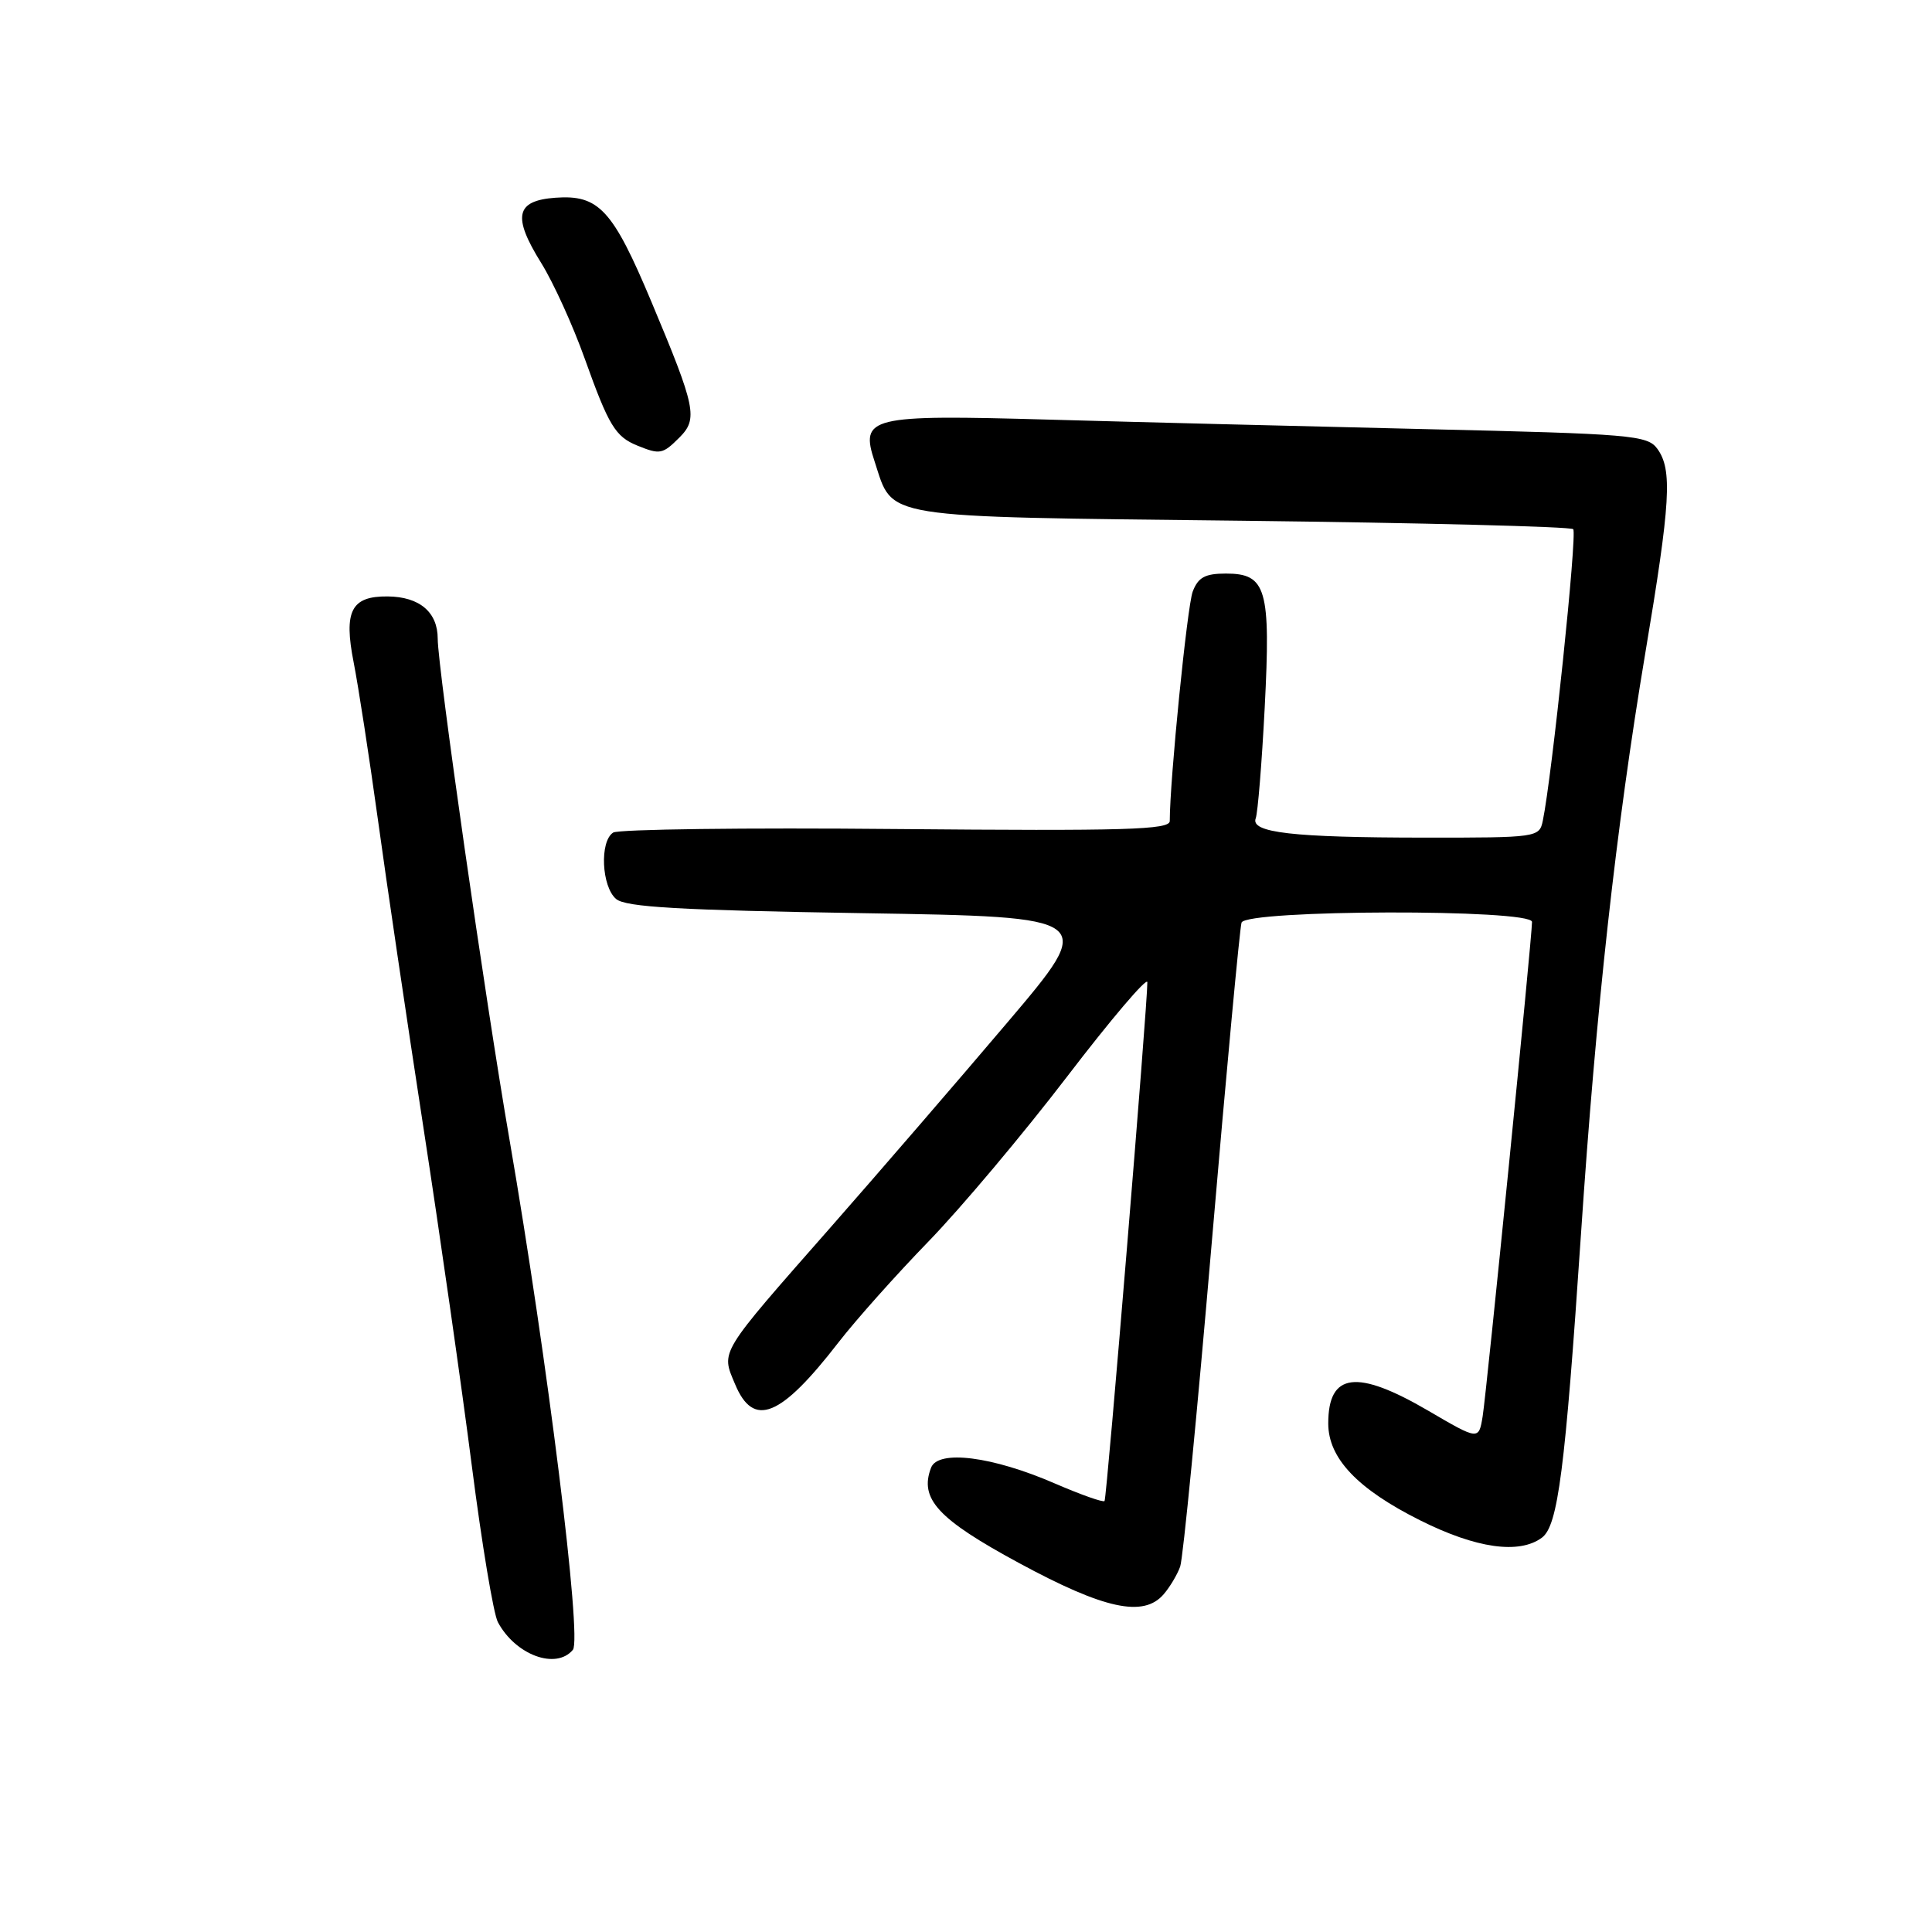 <?xml version="1.0" encoding="UTF-8" standalone="no"?>
<!DOCTYPE svg PUBLIC "-//W3C//DTD SVG 1.1//EN" "http://www.w3.org/Graphics/SVG/1.1/DTD/svg11.dtd" >
<svg xmlns="http://www.w3.org/2000/svg" xmlns:xlink="http://www.w3.org/1999/xlink" version="1.1" viewBox="0 0 256 256">
 <g >
 <path fill="currentColor"
d=" M 75.91 218.61 C 77.14 217.13 72.56 180.29 67.51 151.00 C 64.30 132.46 58.00 88.45 58.00 84.64 C 58.00 81.11 55.59 79.07 51.37 79.03 C 46.54 78.98 45.52 80.96 46.86 87.76 C 47.48 90.92 48.92 100.25 50.06 108.50 C 51.19 116.75 53.92 135.20 56.12 149.50 C 58.32 163.80 61.20 183.93 62.52 194.24 C 63.84 204.54 65.39 213.86 65.97 214.94 C 68.30 219.30 73.68 221.29 75.91 218.61 Z  M 154.19 211.25 C 155.02 210.29 156.00 208.64 156.38 207.58 C 156.76 206.53 158.64 187.18 160.57 164.58 C 162.50 141.99 164.28 122.94 164.51 122.25 C 165.10 120.52 203.00 120.43 203.00 122.16 C 203.00 124.22 196.99 184.40 196.46 187.67 C 195.94 190.84 195.94 190.84 189.24 186.92 C 179.77 181.39 176.00 181.87 176.00 188.62 C 176.00 193.22 179.87 197.30 188.19 201.46 C 195.60 205.17 201.30 205.98 204.31 203.75 C 206.44 202.17 207.38 194.87 209.49 163.50 C 211.50 133.51 214.14 109.66 218.00 86.60 C 221.37 66.51 221.62 62.23 219.60 59.46 C 218.29 57.67 216.20 57.49 188.85 56.86 C 172.71 56.48 150.24 55.92 138.93 55.60 C 115.12 54.93 113.93 55.22 115.91 61.21 C 118.41 68.81 116.12 68.44 164.52 69.00 C 188.35 69.28 208.12 69.78 208.46 70.12 C 209.01 70.68 205.64 102.94 204.43 108.75 C 203.97 110.96 203.72 111.00 188.73 110.99 C 171.26 110.98 165.66 110.33 166.39 108.43 C 166.66 107.72 167.20 101.12 167.58 93.76 C 168.39 78.02 167.81 76.00 162.44 76.00 C 159.68 76.00 158.76 76.50 158.04 78.39 C 157.31 80.32 155.00 103.38 155.00 108.79 C 155.00 109.95 149.17 110.12 118.75 109.85 C 98.81 109.66 81.94 109.88 81.25 110.32 C 79.43 111.48 79.71 117.51 81.65 119.13 C 82.94 120.20 90.08 120.61 114.33 121.00 C 145.35 121.50 145.35 121.50 133.47 135.50 C 126.94 143.20 116.45 155.35 110.17 162.50 C 95.12 179.62 95.53 178.95 97.40 183.41 C 99.84 189.26 103.41 187.82 111.10 177.88 C 113.39 174.92 118.76 168.90 123.03 164.50 C 127.30 160.10 135.57 150.27 141.40 142.65 C 147.23 135.03 152.01 129.41 152.03 130.15 C 152.08 132.76 146.66 198.50 146.36 198.89 C 146.19 199.11 143.23 198.06 139.78 196.57 C 131.50 192.97 124.30 192.06 123.37 194.48 C 121.79 198.60 124.27 201.29 135.01 207.10 C 146.33 213.23 151.53 214.35 154.19 211.25 Z  M 90.02 57.98 C 92.51 55.49 92.21 54.04 86.32 40.00 C 81.19 27.77 79.35 25.78 73.59 26.20 C 68.32 26.59 67.87 28.67 71.72 34.86 C 73.32 37.43 75.91 43.12 77.48 47.52 C 80.67 56.44 81.54 57.86 84.47 59.05 C 87.45 60.26 87.81 60.19 90.02 57.98 Z "/>
</g>
</svg>